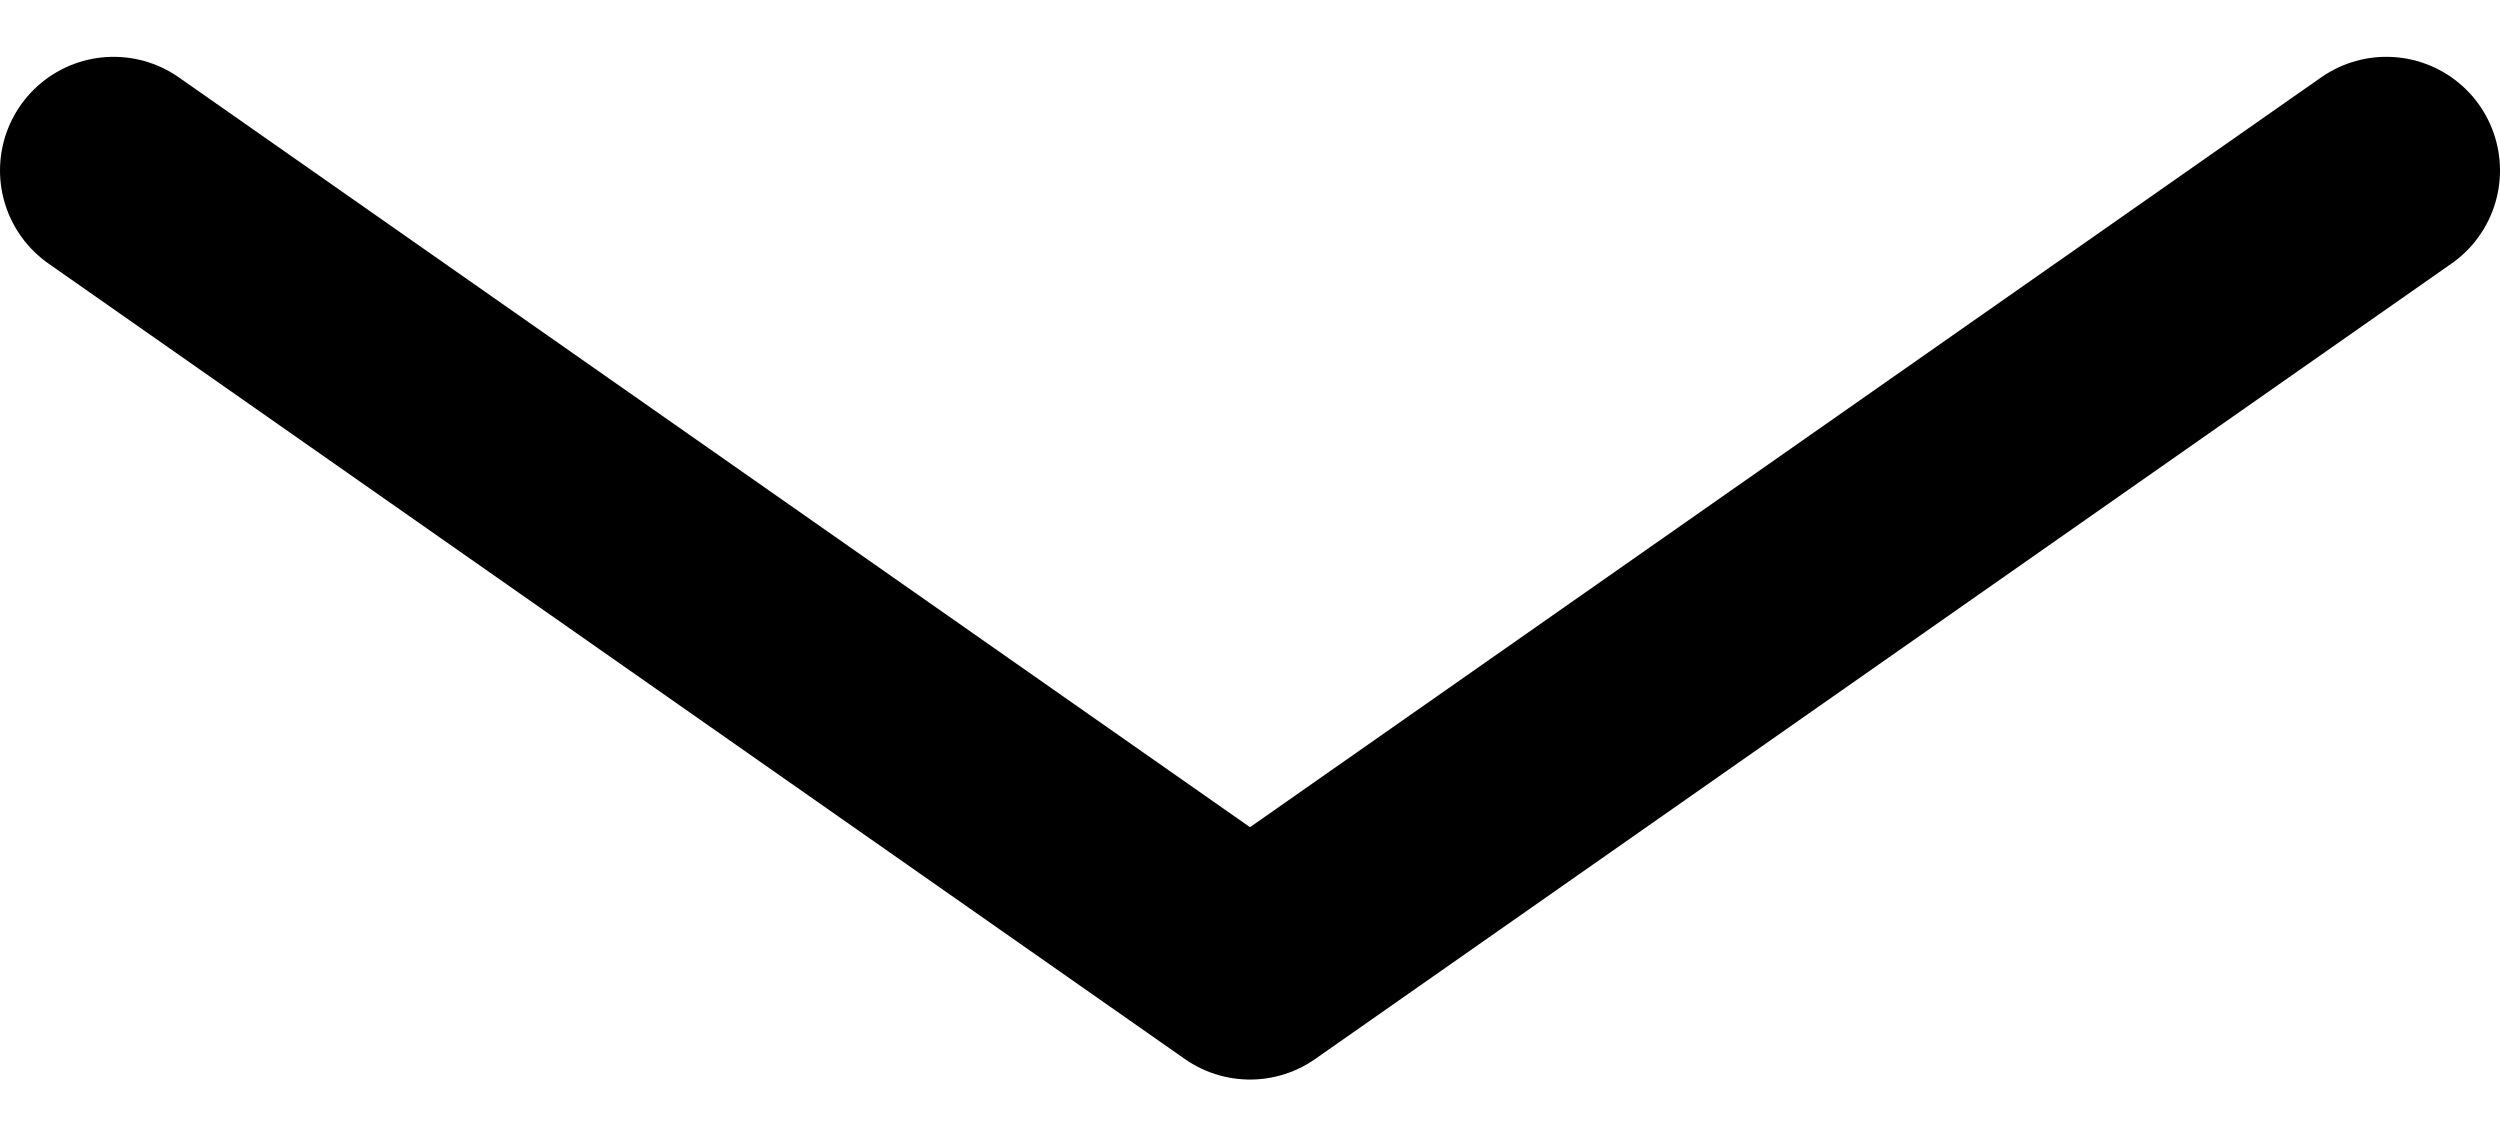 <svg width="22" height="10" viewBox="0 0 22 10" fill="none" xmlns="http://www.w3.org/2000/svg">
<path d="M21 1.5L11 8.5L1 1.5" stroke="black" stroke-width="2" stroke-linecap="round" stroke-linejoin="round"/>
</svg>
